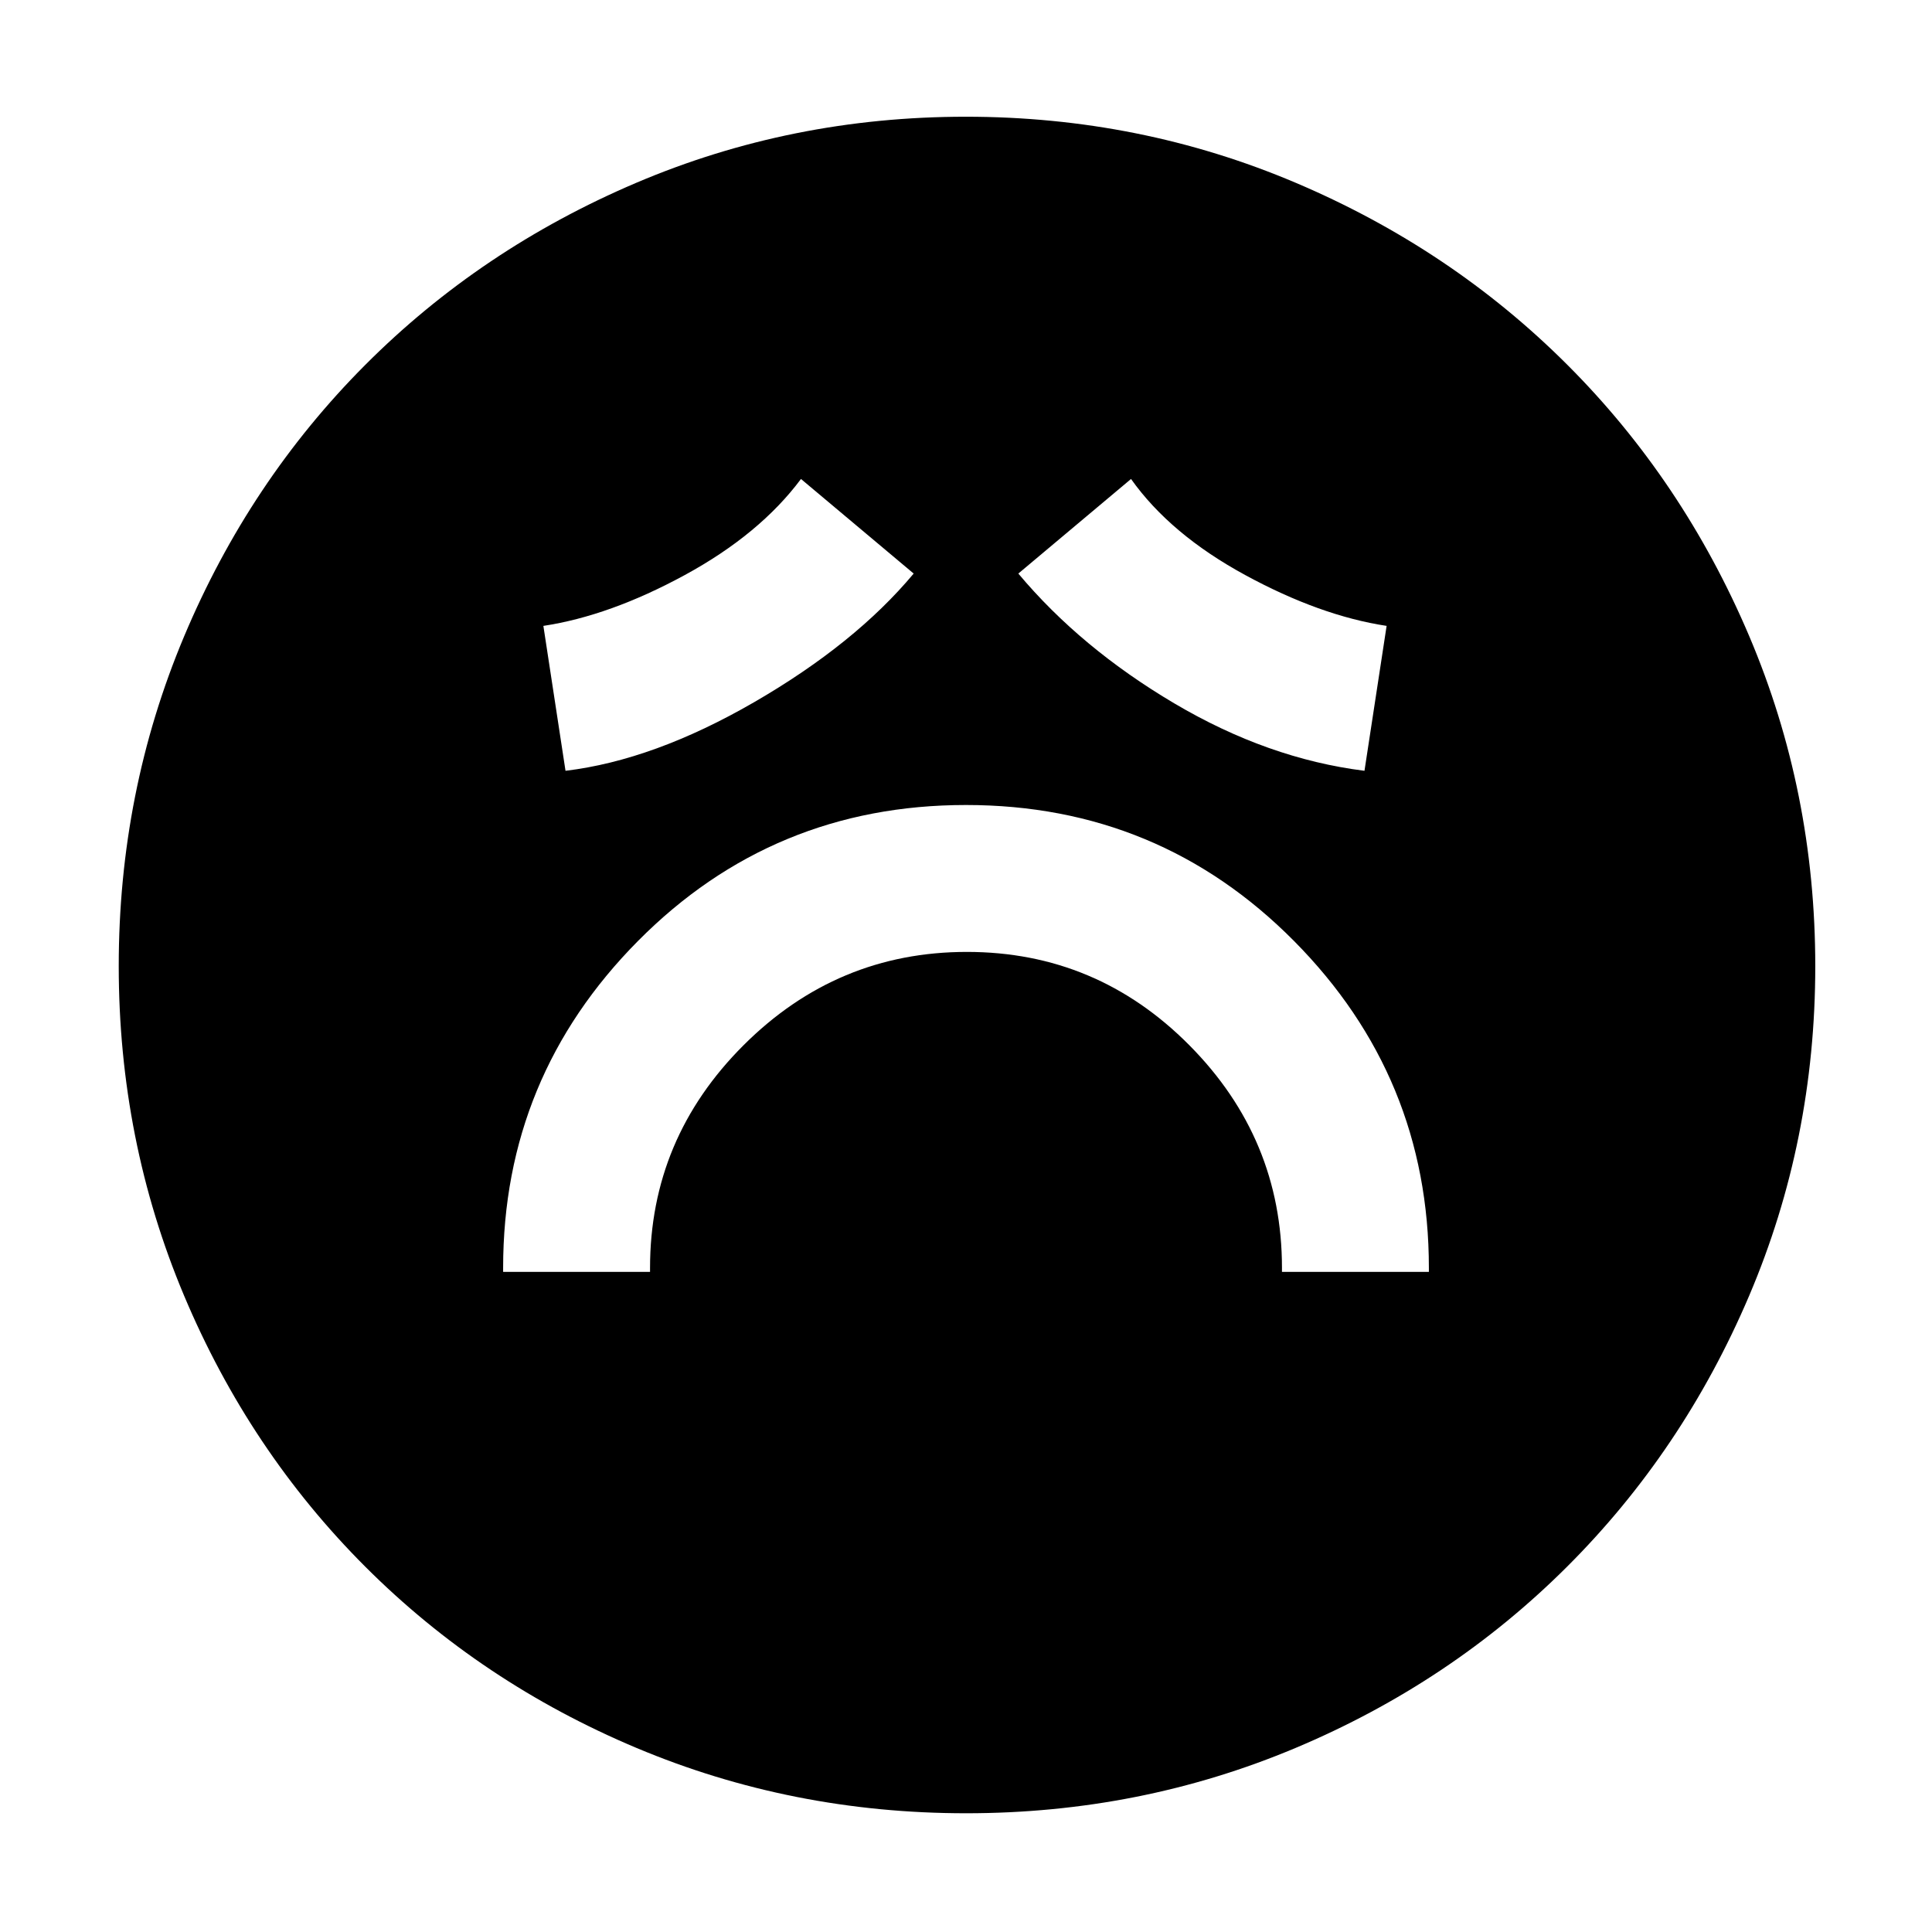 <svg xmlns="http://www.w3.org/2000/svg" height="48" viewBox="0 -960 960 960" width="48"><path d="M250-328h73v-2q0-64.22 46.44-110.61 46.43-46.39 111-46.39Q545-487 591-440.61T637-330v2h73v-2q0-94.83-67-162.42Q576-560 480-560t-163 67.58Q250-424.83 250-330v2Zm31-249q43.89-5.25 93.87-34.17Q424.85-640.09 454-675l-56-47q-20.52 27.5-57.76 47.75Q303-654 270-649l11 72Zm397 0 11-72q-33-5-70.24-25.25Q581.52-694.5 562-722l-56 47q31 37 77.5 64.5T678-577ZM480.05-59q-86.54 0-163.73-32.44-77.19-32.45-134.81-90.07-57.62-57.62-90.07-134.76Q59-393.4 59-479.95q0-86.54 32.44-163.73 32.45-77.19 89.91-134.86 57.47-57.68 134.67-90.57Q393.23-902 479.86-902q86.63 0 163.94 32.81 77.31 32.82 134.9 90.36 57.6 57.54 90.45 134.85Q902-566.66 902-479.92q0 86.69-32.89 163.86-32.89 77.17-90.57 134.67-57.67 57.5-134.81 89.95Q566.6-59 480.05-59Z"/></svg>